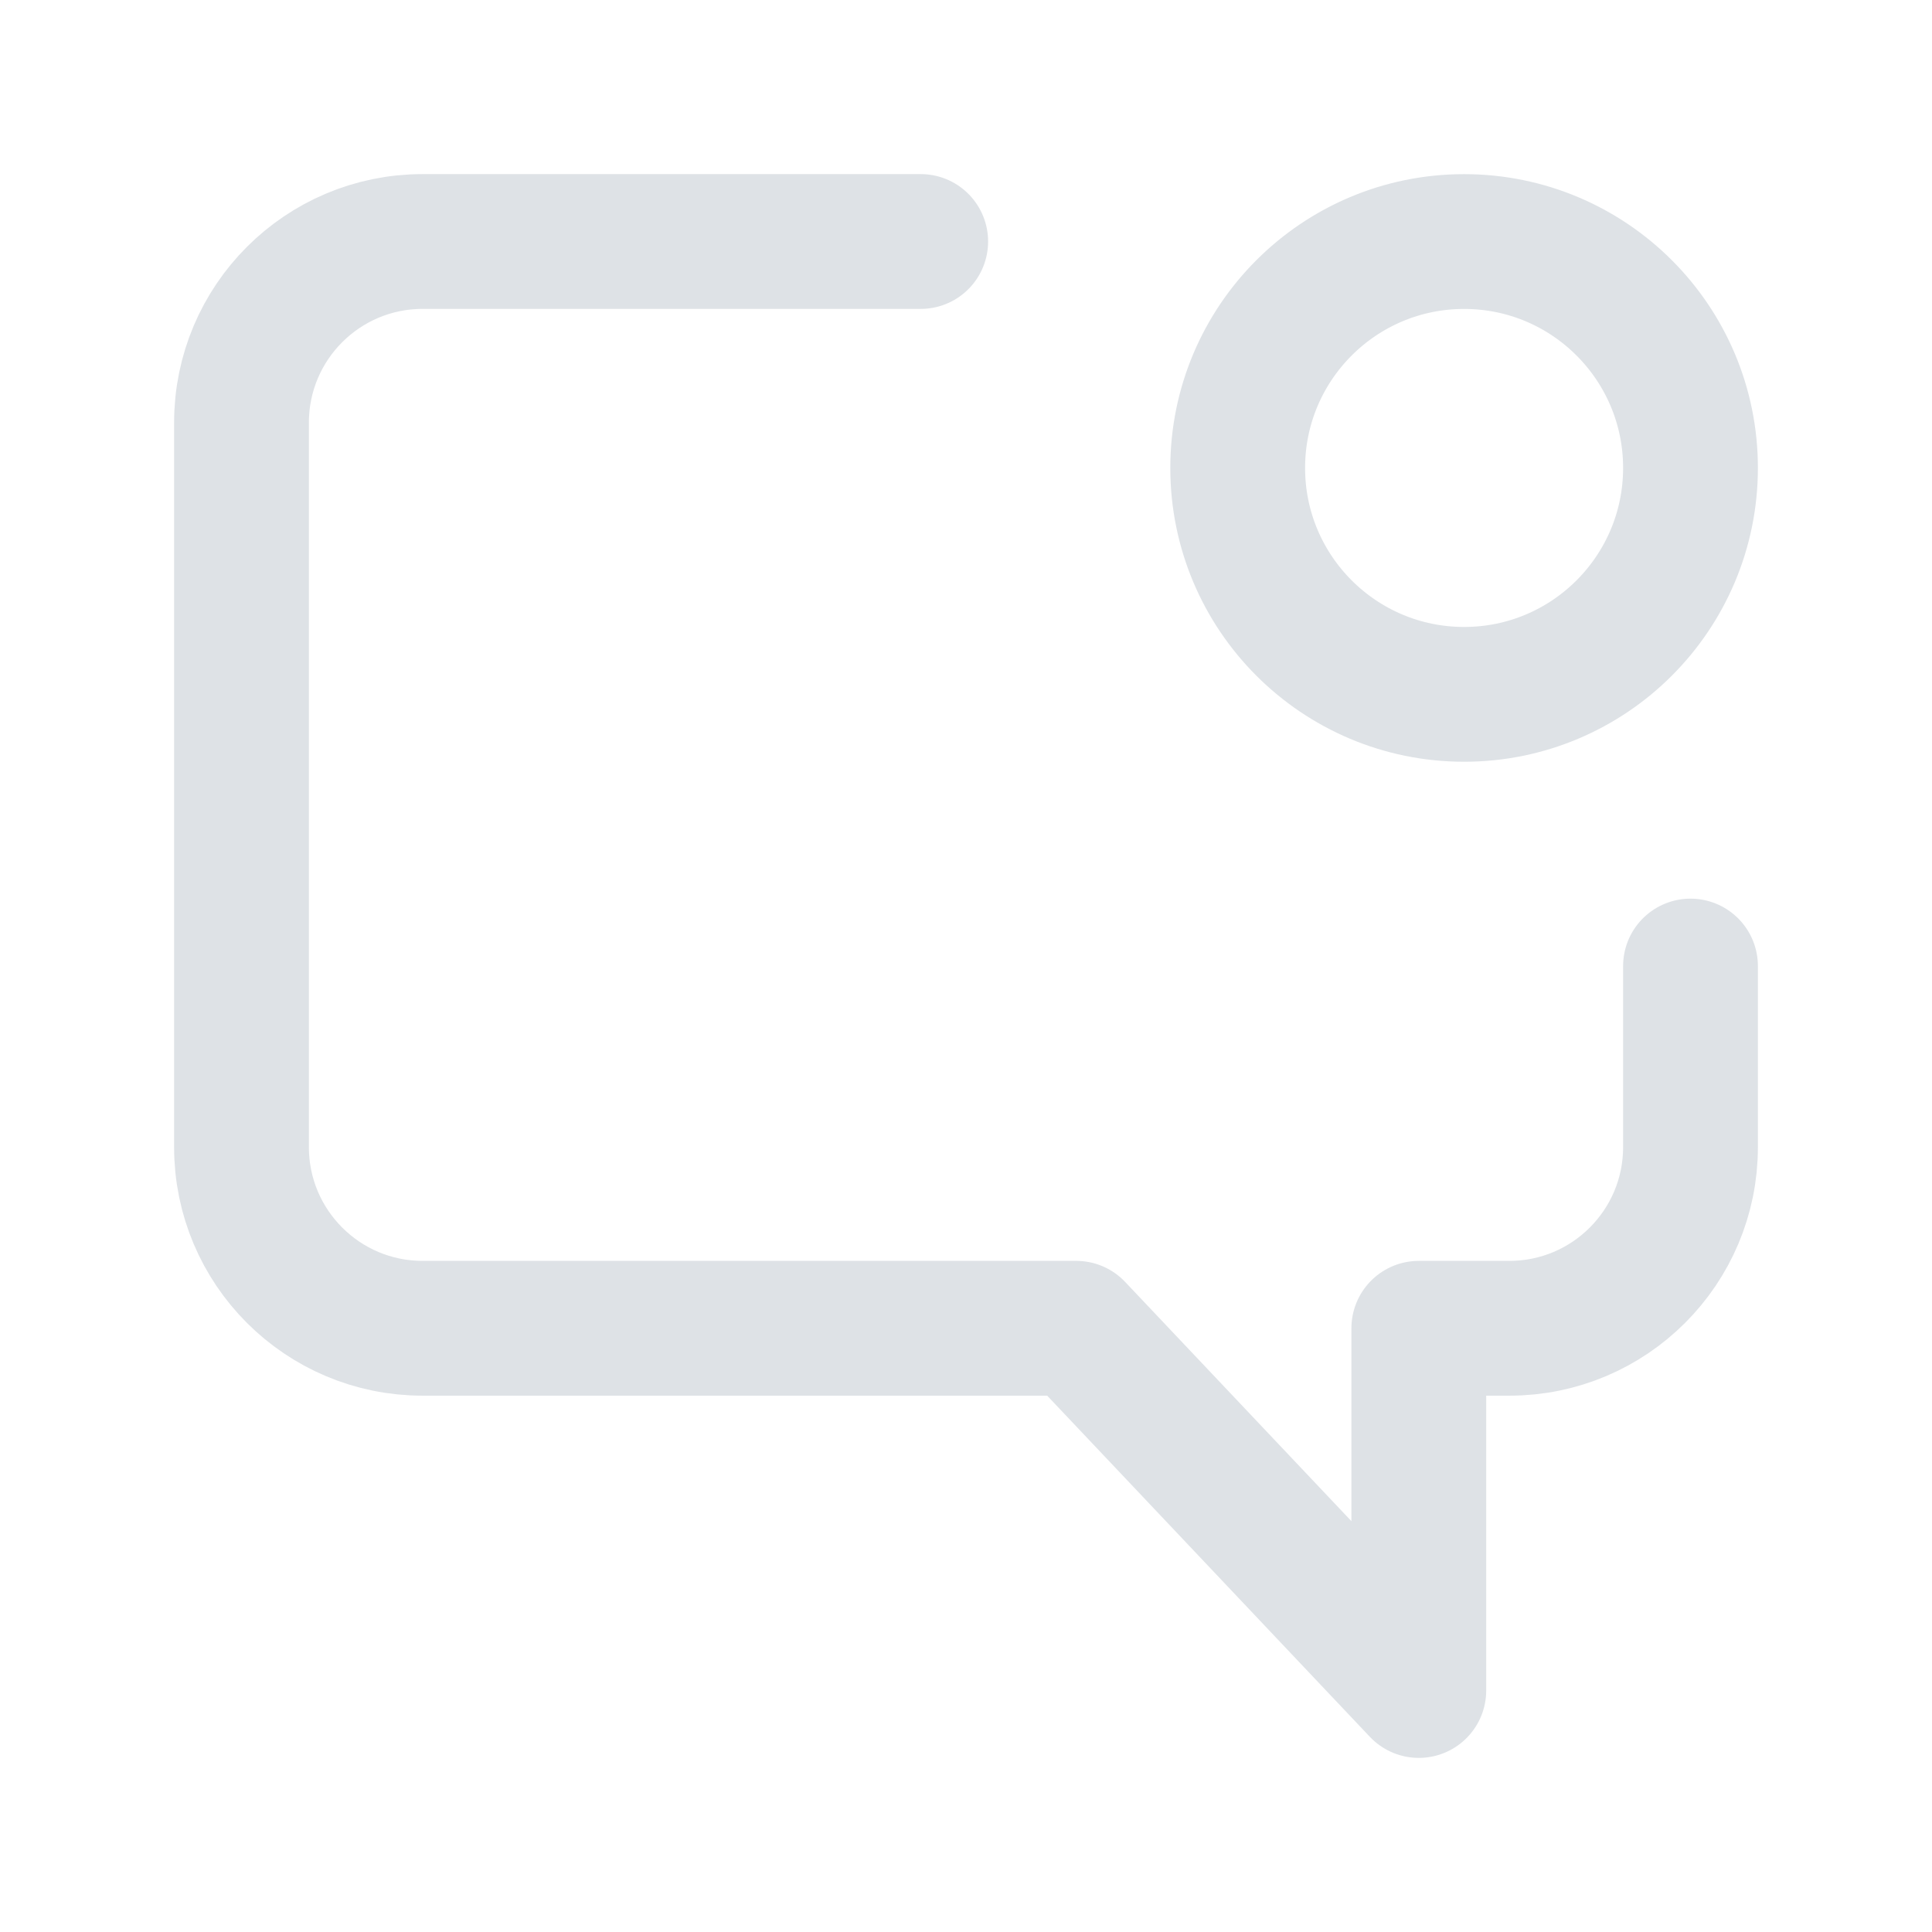 <svg width="43" height="43" viewBox="0 0 43 43" fill="none" xmlns="http://www.w3.org/2000/svg">
<path d="M20.492 5.375H9.406C7.18 5.375 5.375 7.18 5.375 9.406V25.532C5.375 27.758 7.18 29.563 9.406 29.563L23.953 29.563L31.578 37.625V29.563L33.594 29.563C35.82 29.563 37.625 27.758 37.625 25.532V21.501M37.625 10.415C37.625 13.197 35.369 15.454 32.586 15.454C29.803 15.454 27.547 13.197 27.547 10.415C27.547 7.632 29.803 5.376 32.586 5.376C35.369 5.376 37.625 7.632 37.625 10.415Z" stroke="#DEE2E6" stroke-width="3" stroke-linecap="round" stroke-linejoin="round"/>
</svg>
